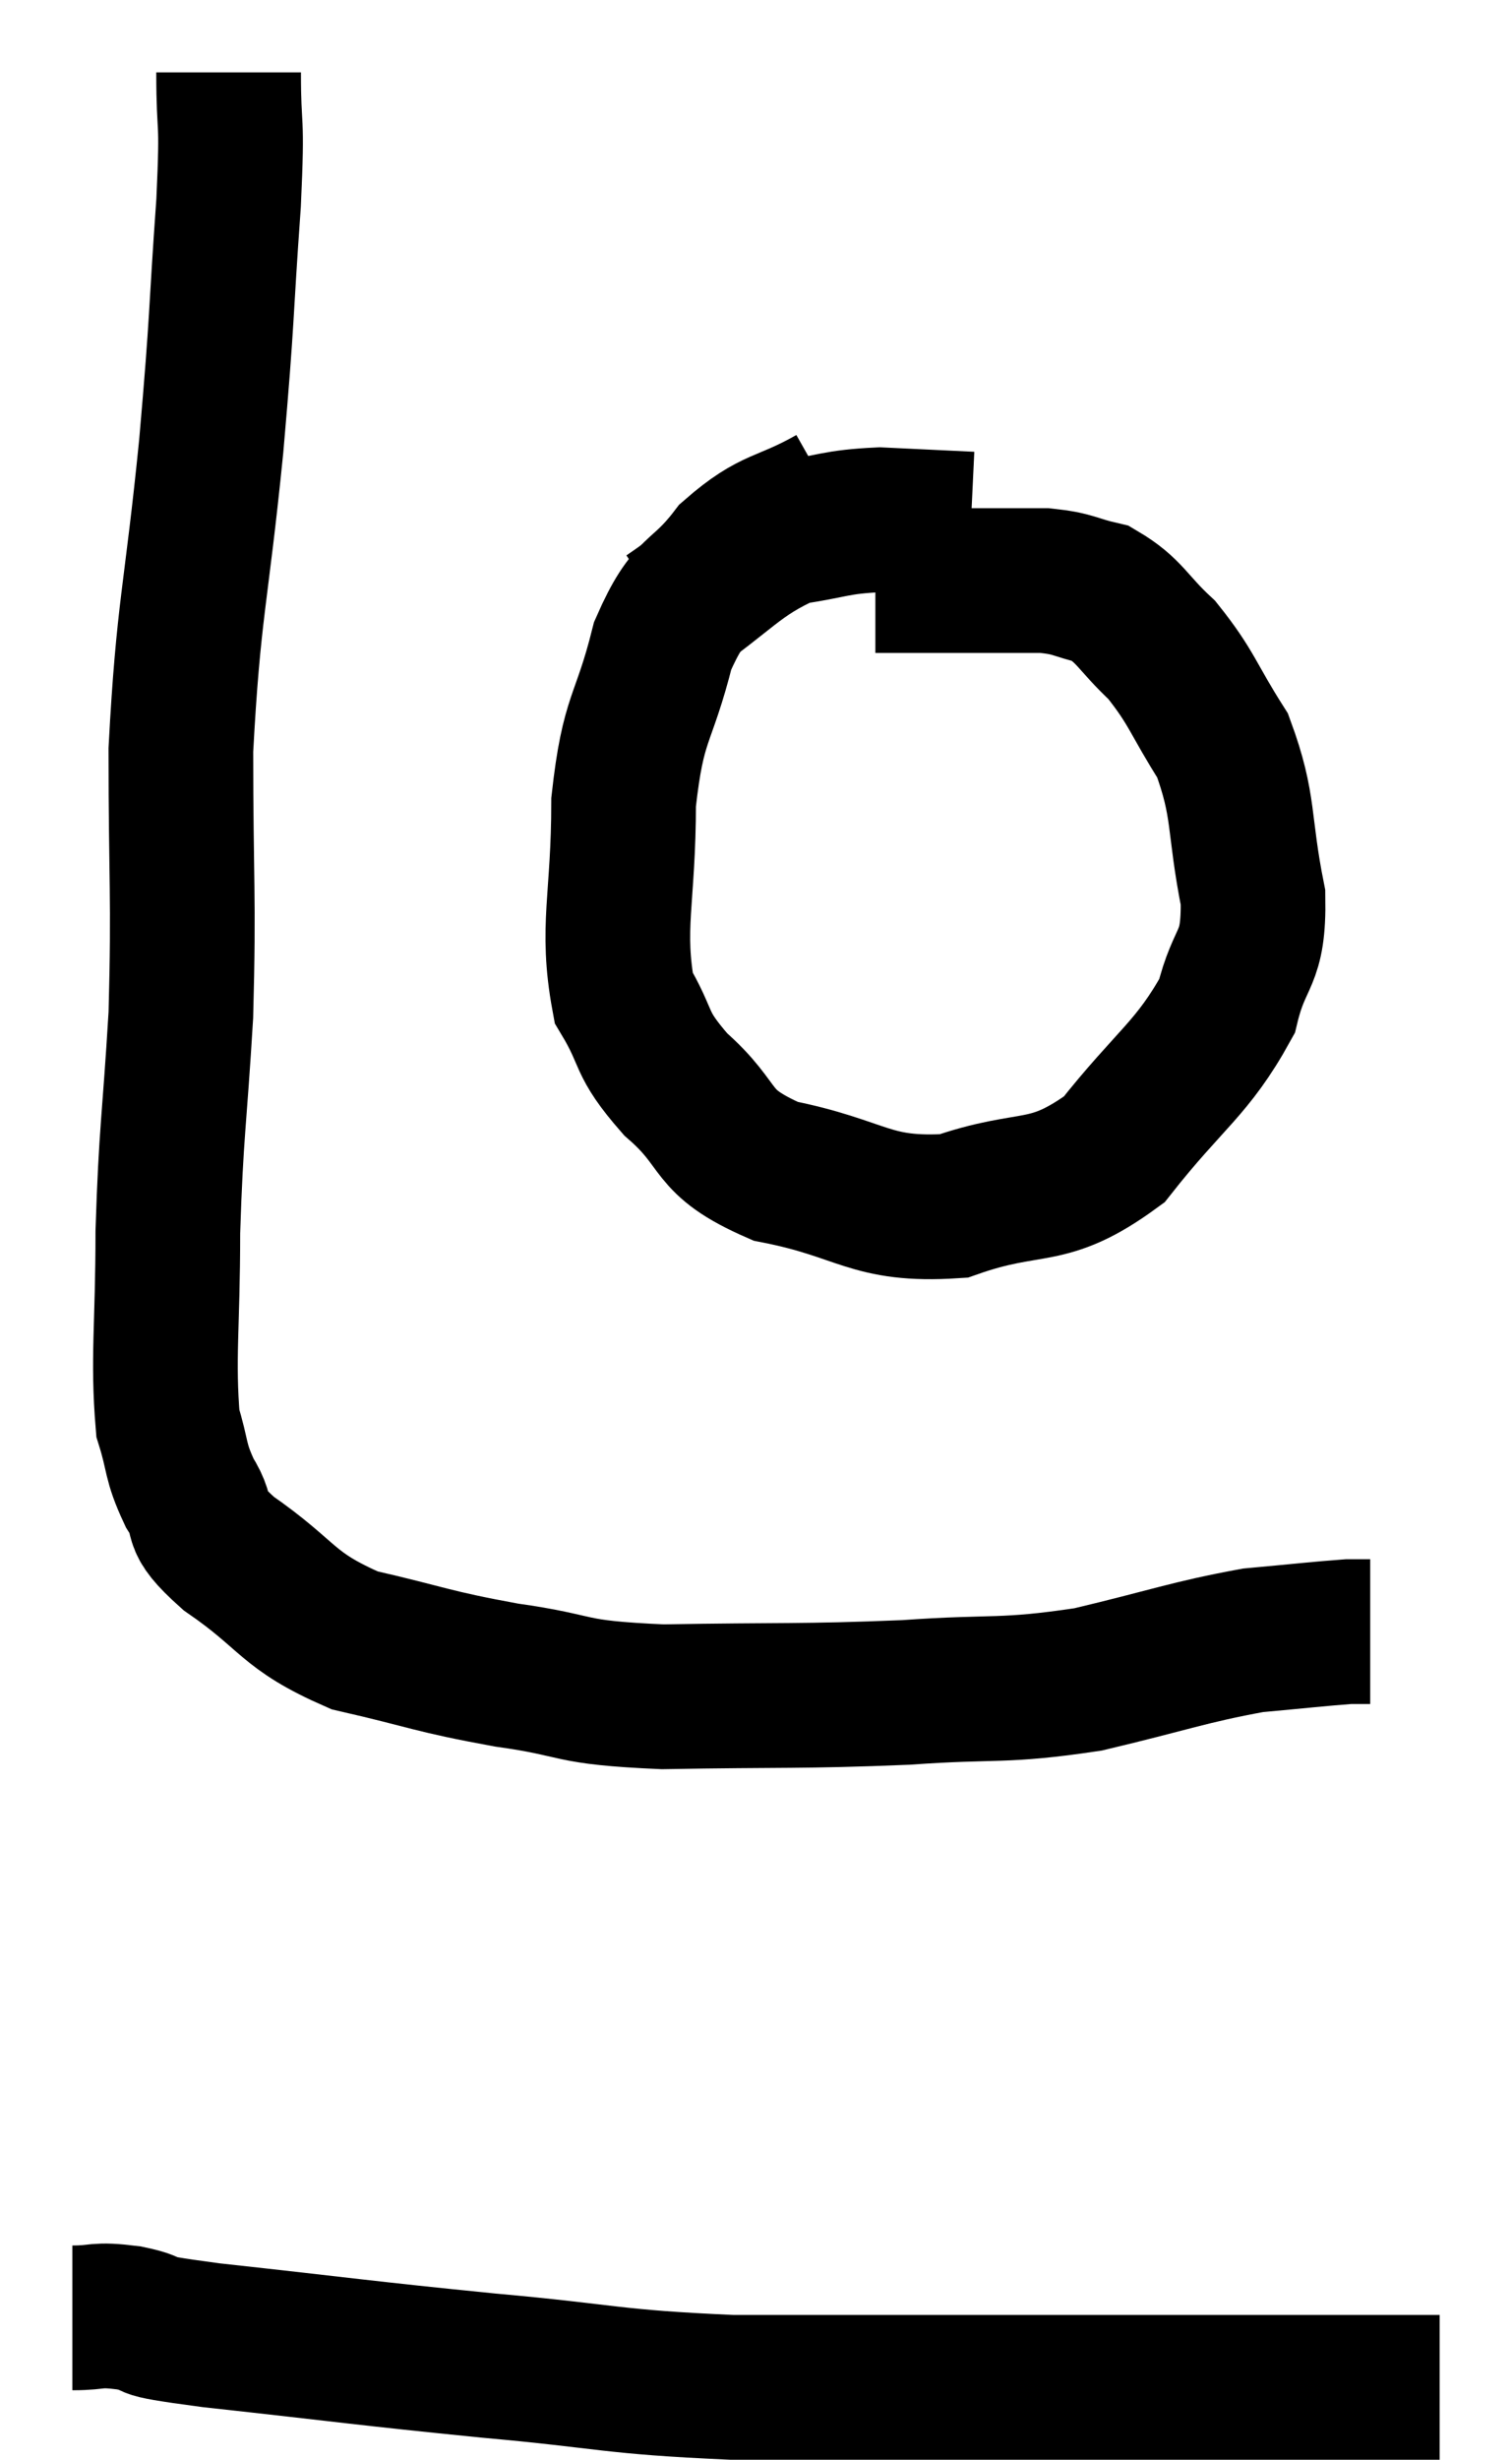 <svg xmlns="http://www.w3.org/2000/svg" viewBox="13.94 6.08 20.9 33.98" width="20.9" height="33.98"><path d="M 17.1 7.08 C 17.1 7.98, 17.16 7.59, 17.1 8.88 C 16.98 10.56, 17.025 10.35, 16.86 12.24 C 16.65 14.34, 16.545 14.475, 16.44 16.44 C 16.44 18.27, 16.485 18.435, 16.44 20.1 C 16.35 21.6, 16.305 21.69, 16.26 23.1 C 16.26 24.42, 16.185 24.84, 16.26 25.74 C 16.41 26.22, 16.35 26.25, 16.56 26.7 C 16.83 27.12, 16.53 27.03, 17.1 27.54 C 17.97 28.14, 17.88 28.32, 18.84 28.74 C 19.89 28.98, 19.875 29.025, 20.94 29.22 C 22.02 29.37, 21.72 29.46, 23.1 29.52 C 24.78 29.49, 24.99 29.52, 26.46 29.46 C 27.72 29.37, 27.78 29.46, 28.98 29.28 C 30.12 29.01, 30.36 28.905, 31.26 28.74 C 31.92 28.68, 32.175 28.65, 32.58 28.62 C 32.73 28.62, 32.805 28.62, 32.88 28.62 C 32.88 28.62, 32.88 28.62, 32.88 28.62 L 32.88 28.62" fill="none" stroke="black" stroke-width="2"></path><path d="M 25.44 12.96 C 24.75 13.35, 24.645 13.23, 24.06 13.74 C 23.58 14.37, 23.475 14.145, 23.1 15 C 22.83 16.08, 22.695 15.945, 22.56 17.16 C 22.56 18.51, 22.38 18.885, 22.56 19.86 C 22.92 20.46, 22.755 20.46, 23.28 21.06 C 23.97 21.66, 23.7 21.84, 24.66 22.26 C 25.89 22.5, 25.95 22.815, 27.12 22.74 C 28.23 22.35, 28.395 22.65, 29.34 21.96 C 30.12 20.97, 30.42 20.85, 30.9 19.98 C 31.08 19.23, 31.275 19.38, 31.26 18.48 C 31.05 17.43, 31.155 17.235, 30.84 16.38 C 30.42 15.72, 30.42 15.585, 30 15.06 C 29.58 14.67, 29.565 14.52, 29.16 14.28 C 28.77 14.19, 28.8 14.145, 28.38 14.1 C 27.93 14.1, 27.945 14.1, 27.48 14.1 C 27 14.1, 26.88 14.1, 26.52 14.1 C 26.28 14.1, 26.16 14.1, 26.04 14.1 L 26.04 14.1" fill="none" stroke="black" stroke-width="2"></path><path d="M 23.16 14.58 C 24 14.01, 24.105 13.77, 24.84 13.44 C 25.47 13.35, 25.47 13.29, 26.1 13.26 L 27.36 13.32" fill="none" stroke="black" stroke-width="2"></path><path d="M 14.94 38.1 C 15.33 38.1, 15.24 38.04, 15.72 38.1 C 16.29 38.22, 15.615 38.175, 16.86 38.34 C 18.78 38.55, 18.9 38.58, 20.7 38.76 C 22.38 38.91, 22.35 38.985, 24.06 39.06 C 25.8 39.06, 26.01 39.06, 27.54 39.06 C 28.86 39.06, 29.16 39.06, 30.18 39.06 C 30.9 39.06, 31.08 39.06, 31.62 39.06 C 31.98 39.06, 32.13 39.06, 32.34 39.06 C 32.4 39.06, 32.31 39.06, 32.46 39.06 C 32.7 39.06, 32.625 39.06, 32.94 39.06 C 33.33 39.06, 33.495 39.06, 33.72 39.06 L 33.84 39.06" fill="none" stroke="black" stroke-width="2"></path></svg>
